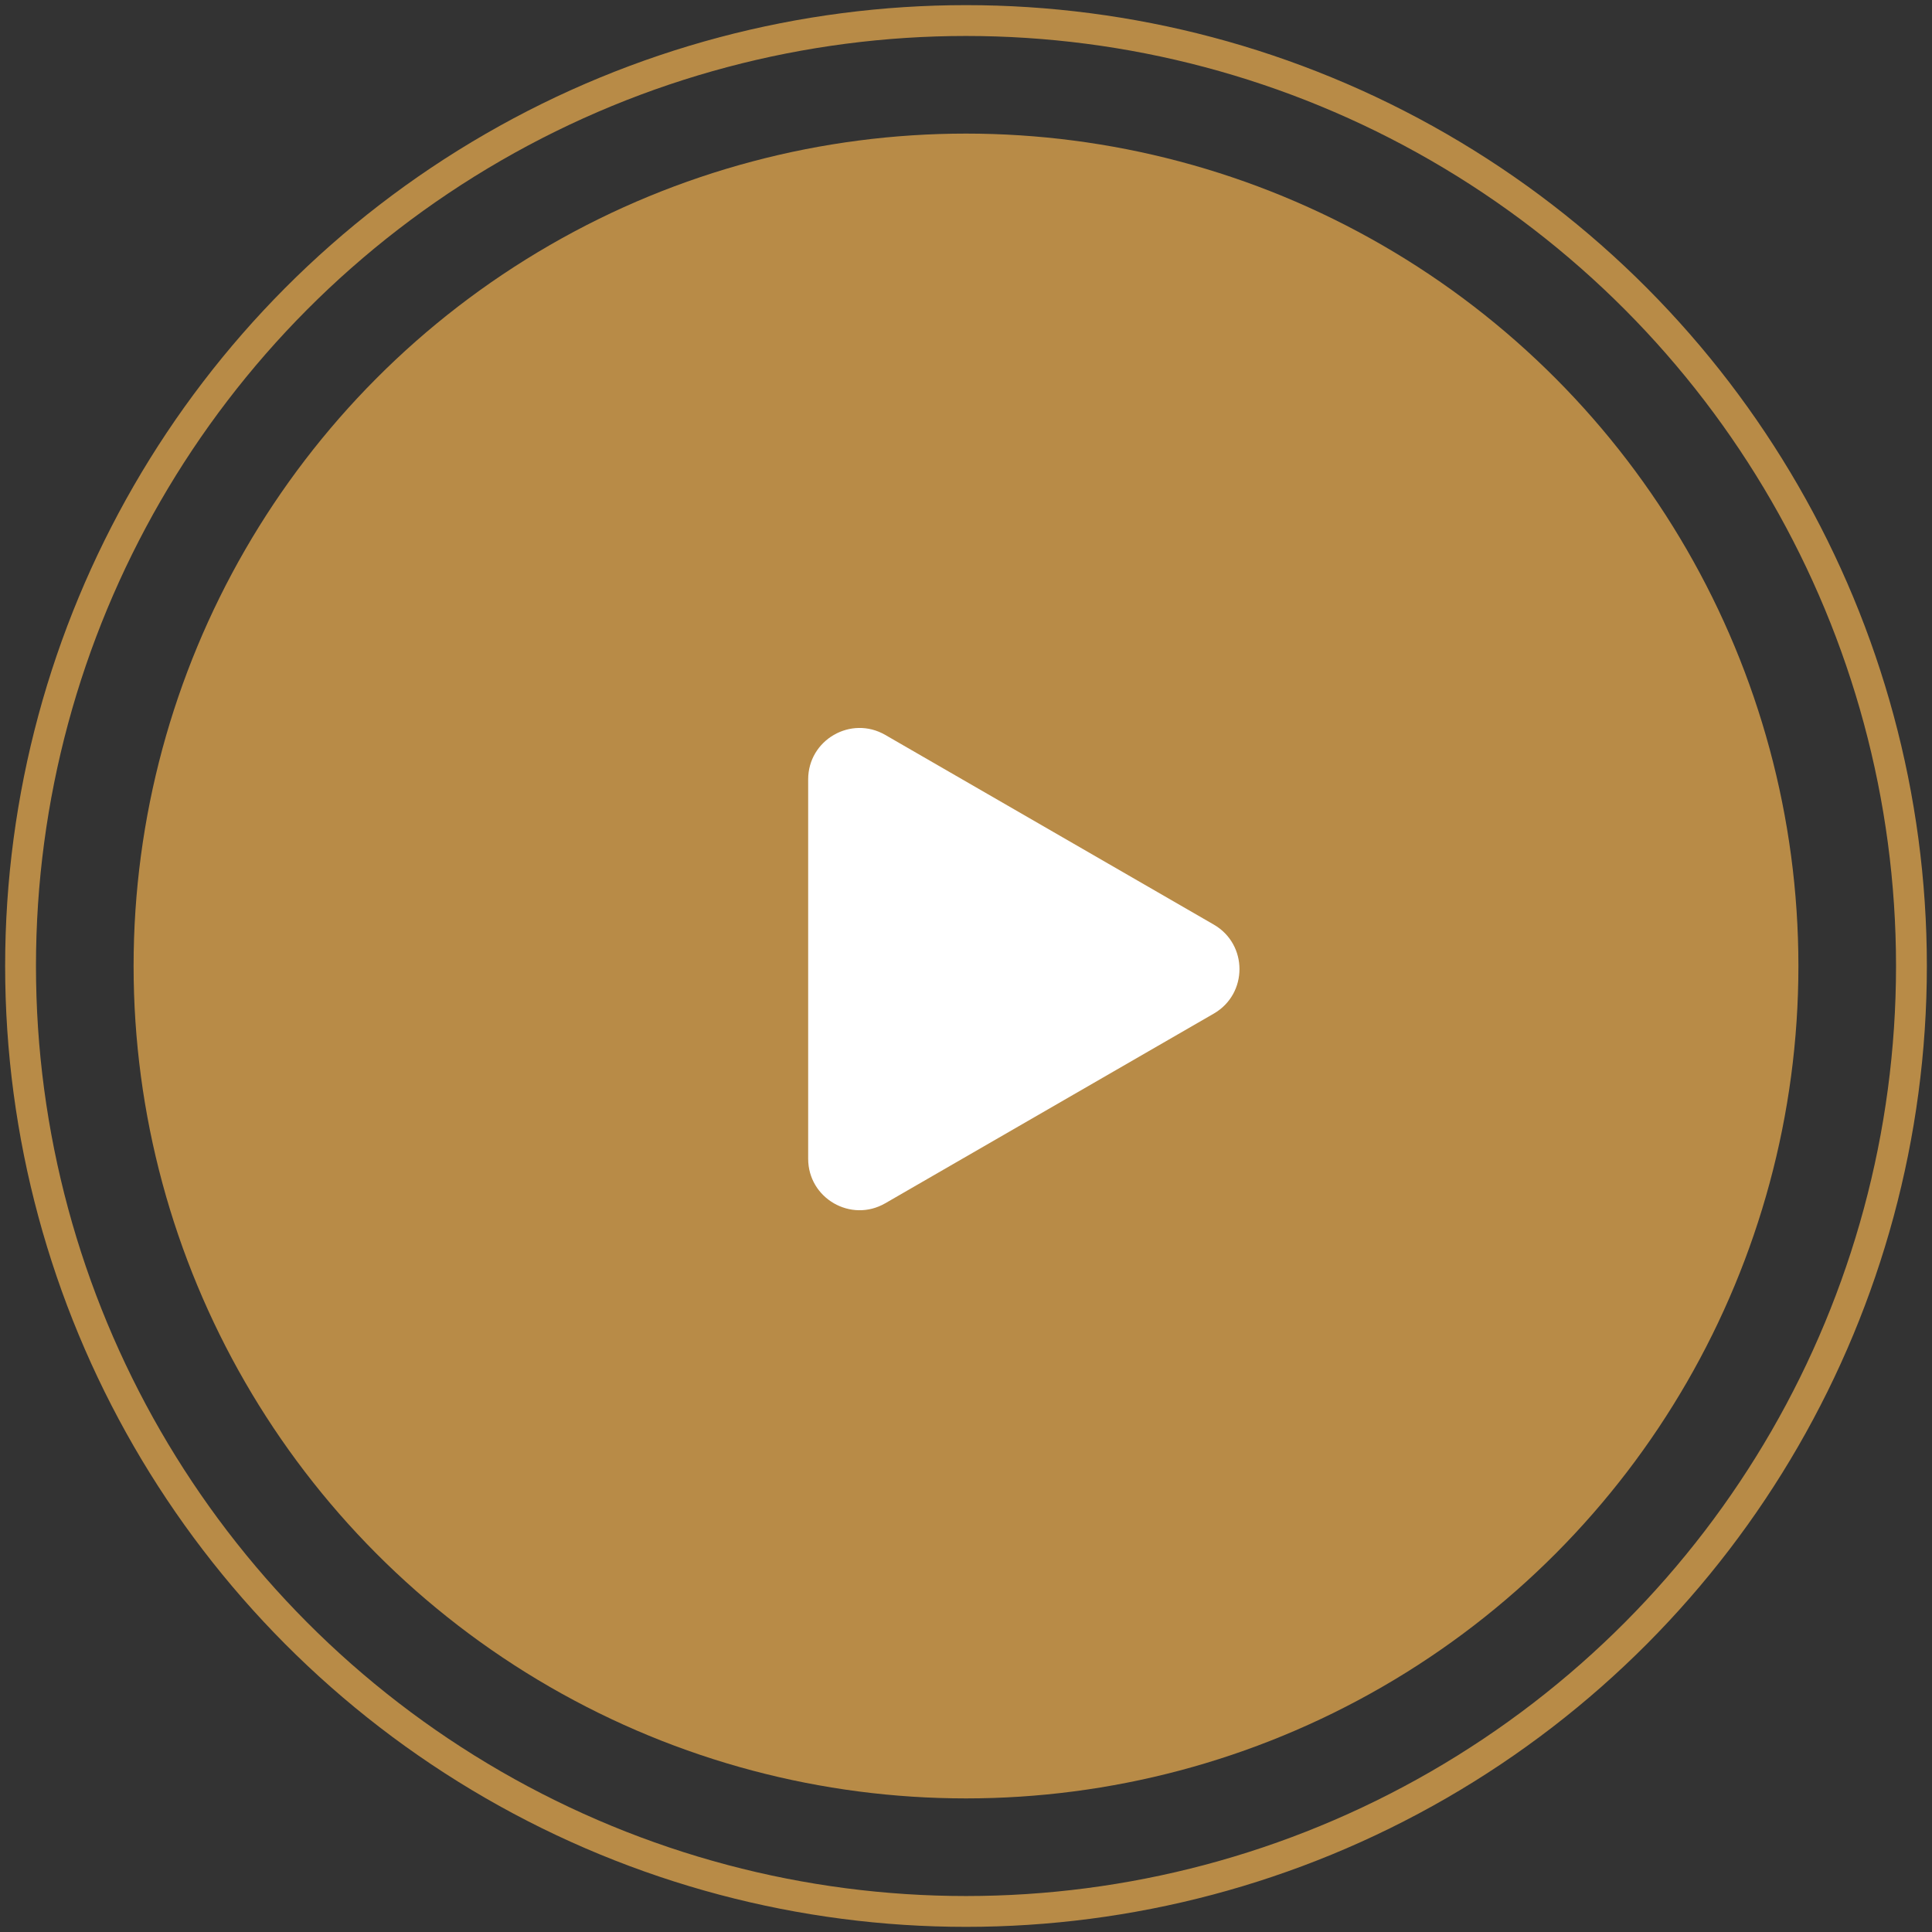 <svg width="188" height="188" viewBox="0 0 188 188" fill="none" xmlns="http://www.w3.org/2000/svg">
<rect x="0" y="0" width="188" height="188" fill="#333333" stroke="none"/>
<circle opacity="0.8" cx="94" cy="94" r="81" fill="#D9A14C"/>
<circle opacity="0.8" cx="94" cy="94" r="92" stroke="#D9A14C" stroke-width="3"/>
<path d="M78.642 75.843C78.642 71.994 82.808 69.589 86.142 71.513L118.112 89.971C121.445 91.896 121.445 96.707 118.112 98.632L86.142 117.09C82.808 119.014 78.642 116.608 78.642 112.759L78.642 75.843Z" fill="white"/>
</svg>
